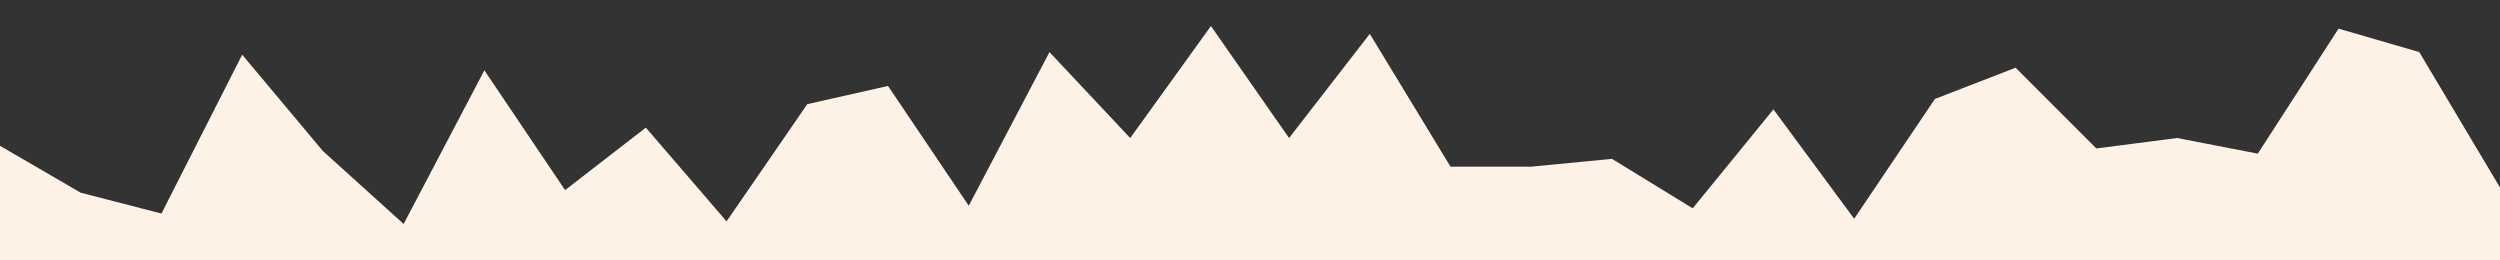 <svg id="visual" viewBox="0 0 960 100" width="960" height="100" xmlns="http://www.w3.org/2000/svg" xmlns:xlink="http://www.w3.org/1999/xlink" version="1.1"><rect x="0" y="0" width="960" height="100" fill="#333333" stroke="none"/><path d="M0 56L31 74L62 82L93 21L124 58L155 86L186 27L217 73L248 49L279 85L310 40L341 33L372 79L403 20L434 53L465 10L495 53L526 13L557 64L588 64L619 61L650 80L681 42L712 84L743 38L774 26L805 57L836 53L867 59L898 11L929 20L960 72L960 101L929 101L898 101L867 101L836 101L805 101L774 101L743 101L712 101L681 101L650 101L619 101L588 101L557 101L526 101L495 101L465 101L434 101L403 101L372 101L341 101L310 101L279 101L248 101L217 101L186 101L155 101L124 101L93 101L62 101L31 101L0 101Z" fill="#FEF1E6" stroke-linecap="square" stroke-linejoin="bevel"></path></svg>